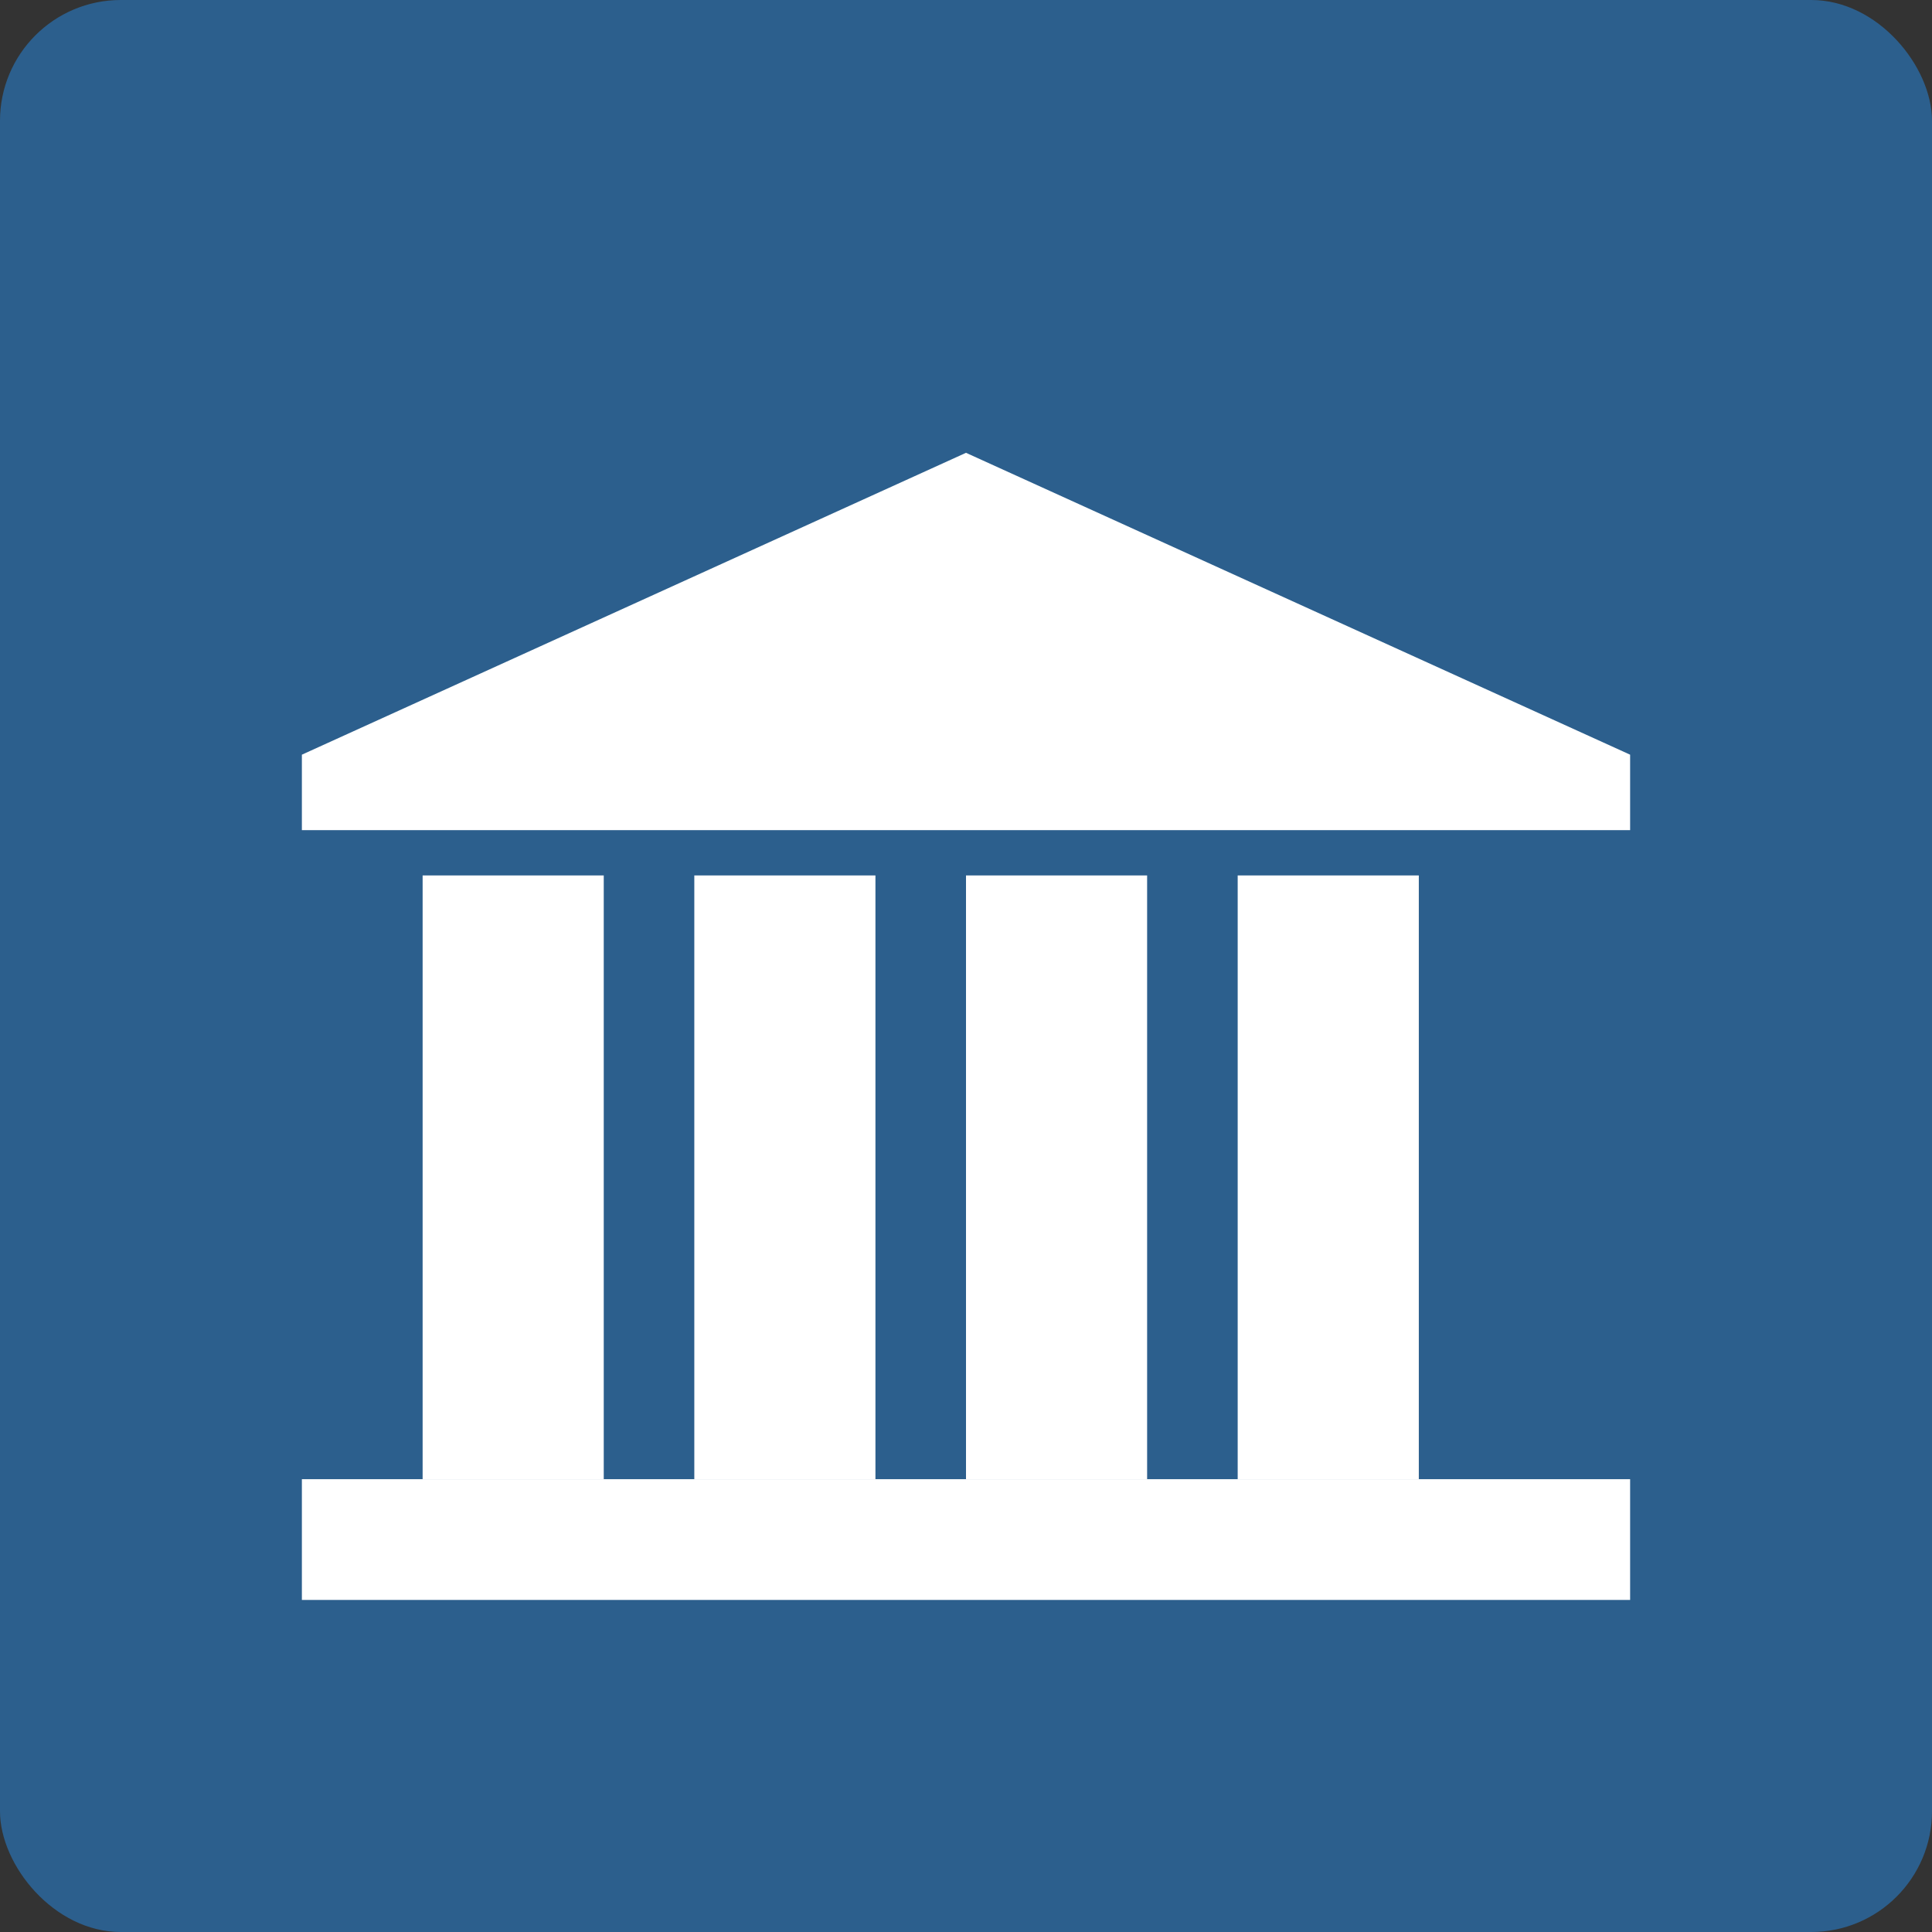 <svg xmlns="http://www.w3.org/2000/svg" width="128" height="128" viewBox="0 0 128 128">
  <rect x="0" y="0" width="128" height="128" fill="#333333" stroke="none"/>
  <rect width="128" height="128" fill="#2C5F8D" rx="8"/>
  <path fill="#fff" d="M20 50 L64 30 L108 50 L108 55 L20 55 Z"/>
  <rect x="28" y="58" width="12" height="40" fill="#fff"/>
  <rect x="46" y="58" width="12" height="40" fill="#fff"/>
  <rect x="64" y="58" width="12" height="40" fill="#fff"/>
  <rect x="82" y="58" width="12" height="40" fill="#fff"/>
  <rect x="20" y="98" width="88" height="8" fill="#fff"/>
</svg>
